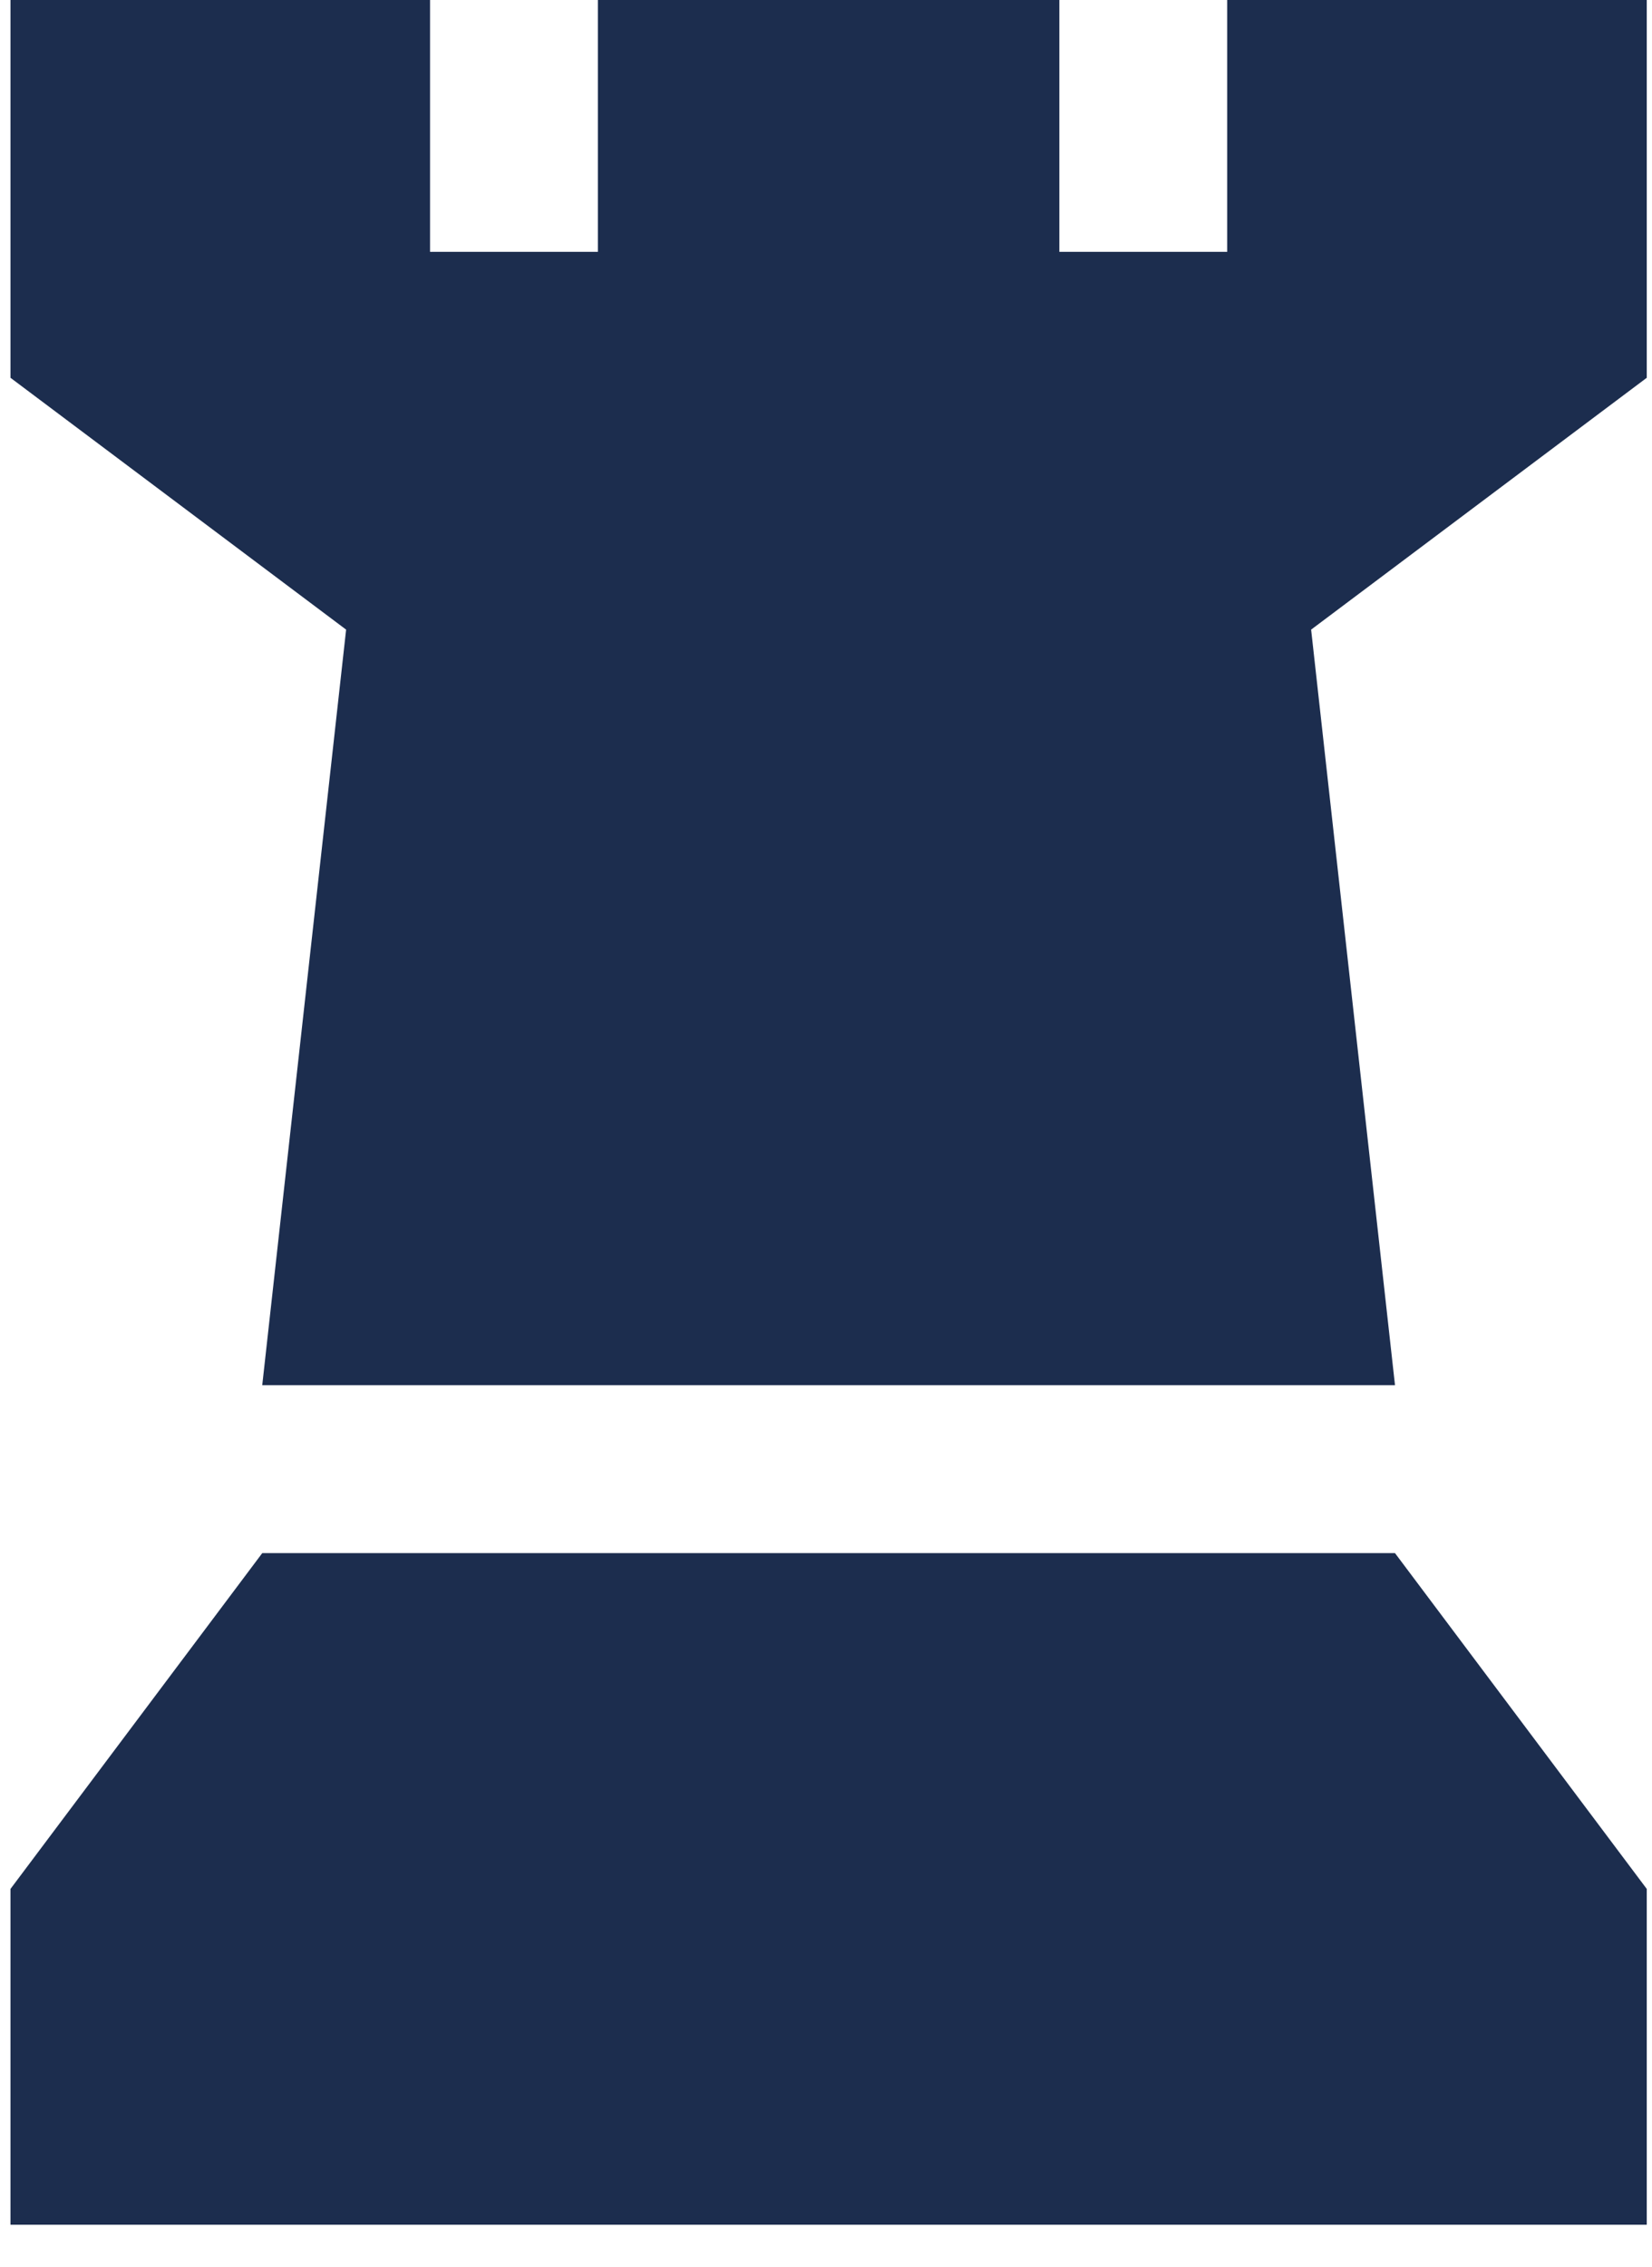 <svg width="35" height="48" viewBox="0 0 35 48" fill="none" xmlns="http://www.w3.org/2000/svg">
<path d="M0.222 0H9.111V5.333H12.667V0H22.444V5.333H26V0H34.889V8L27.778 13.333L29.555 29.333H5.556L7.333 13.333L0.222 8V0Z" fill="#1C2D4E"/>
<path d="M5.556 32.889H29.555L34.889 40V47.111H0.222V40L5.556 32.889Z" fill="#1C2D4E"/>
</svg>
